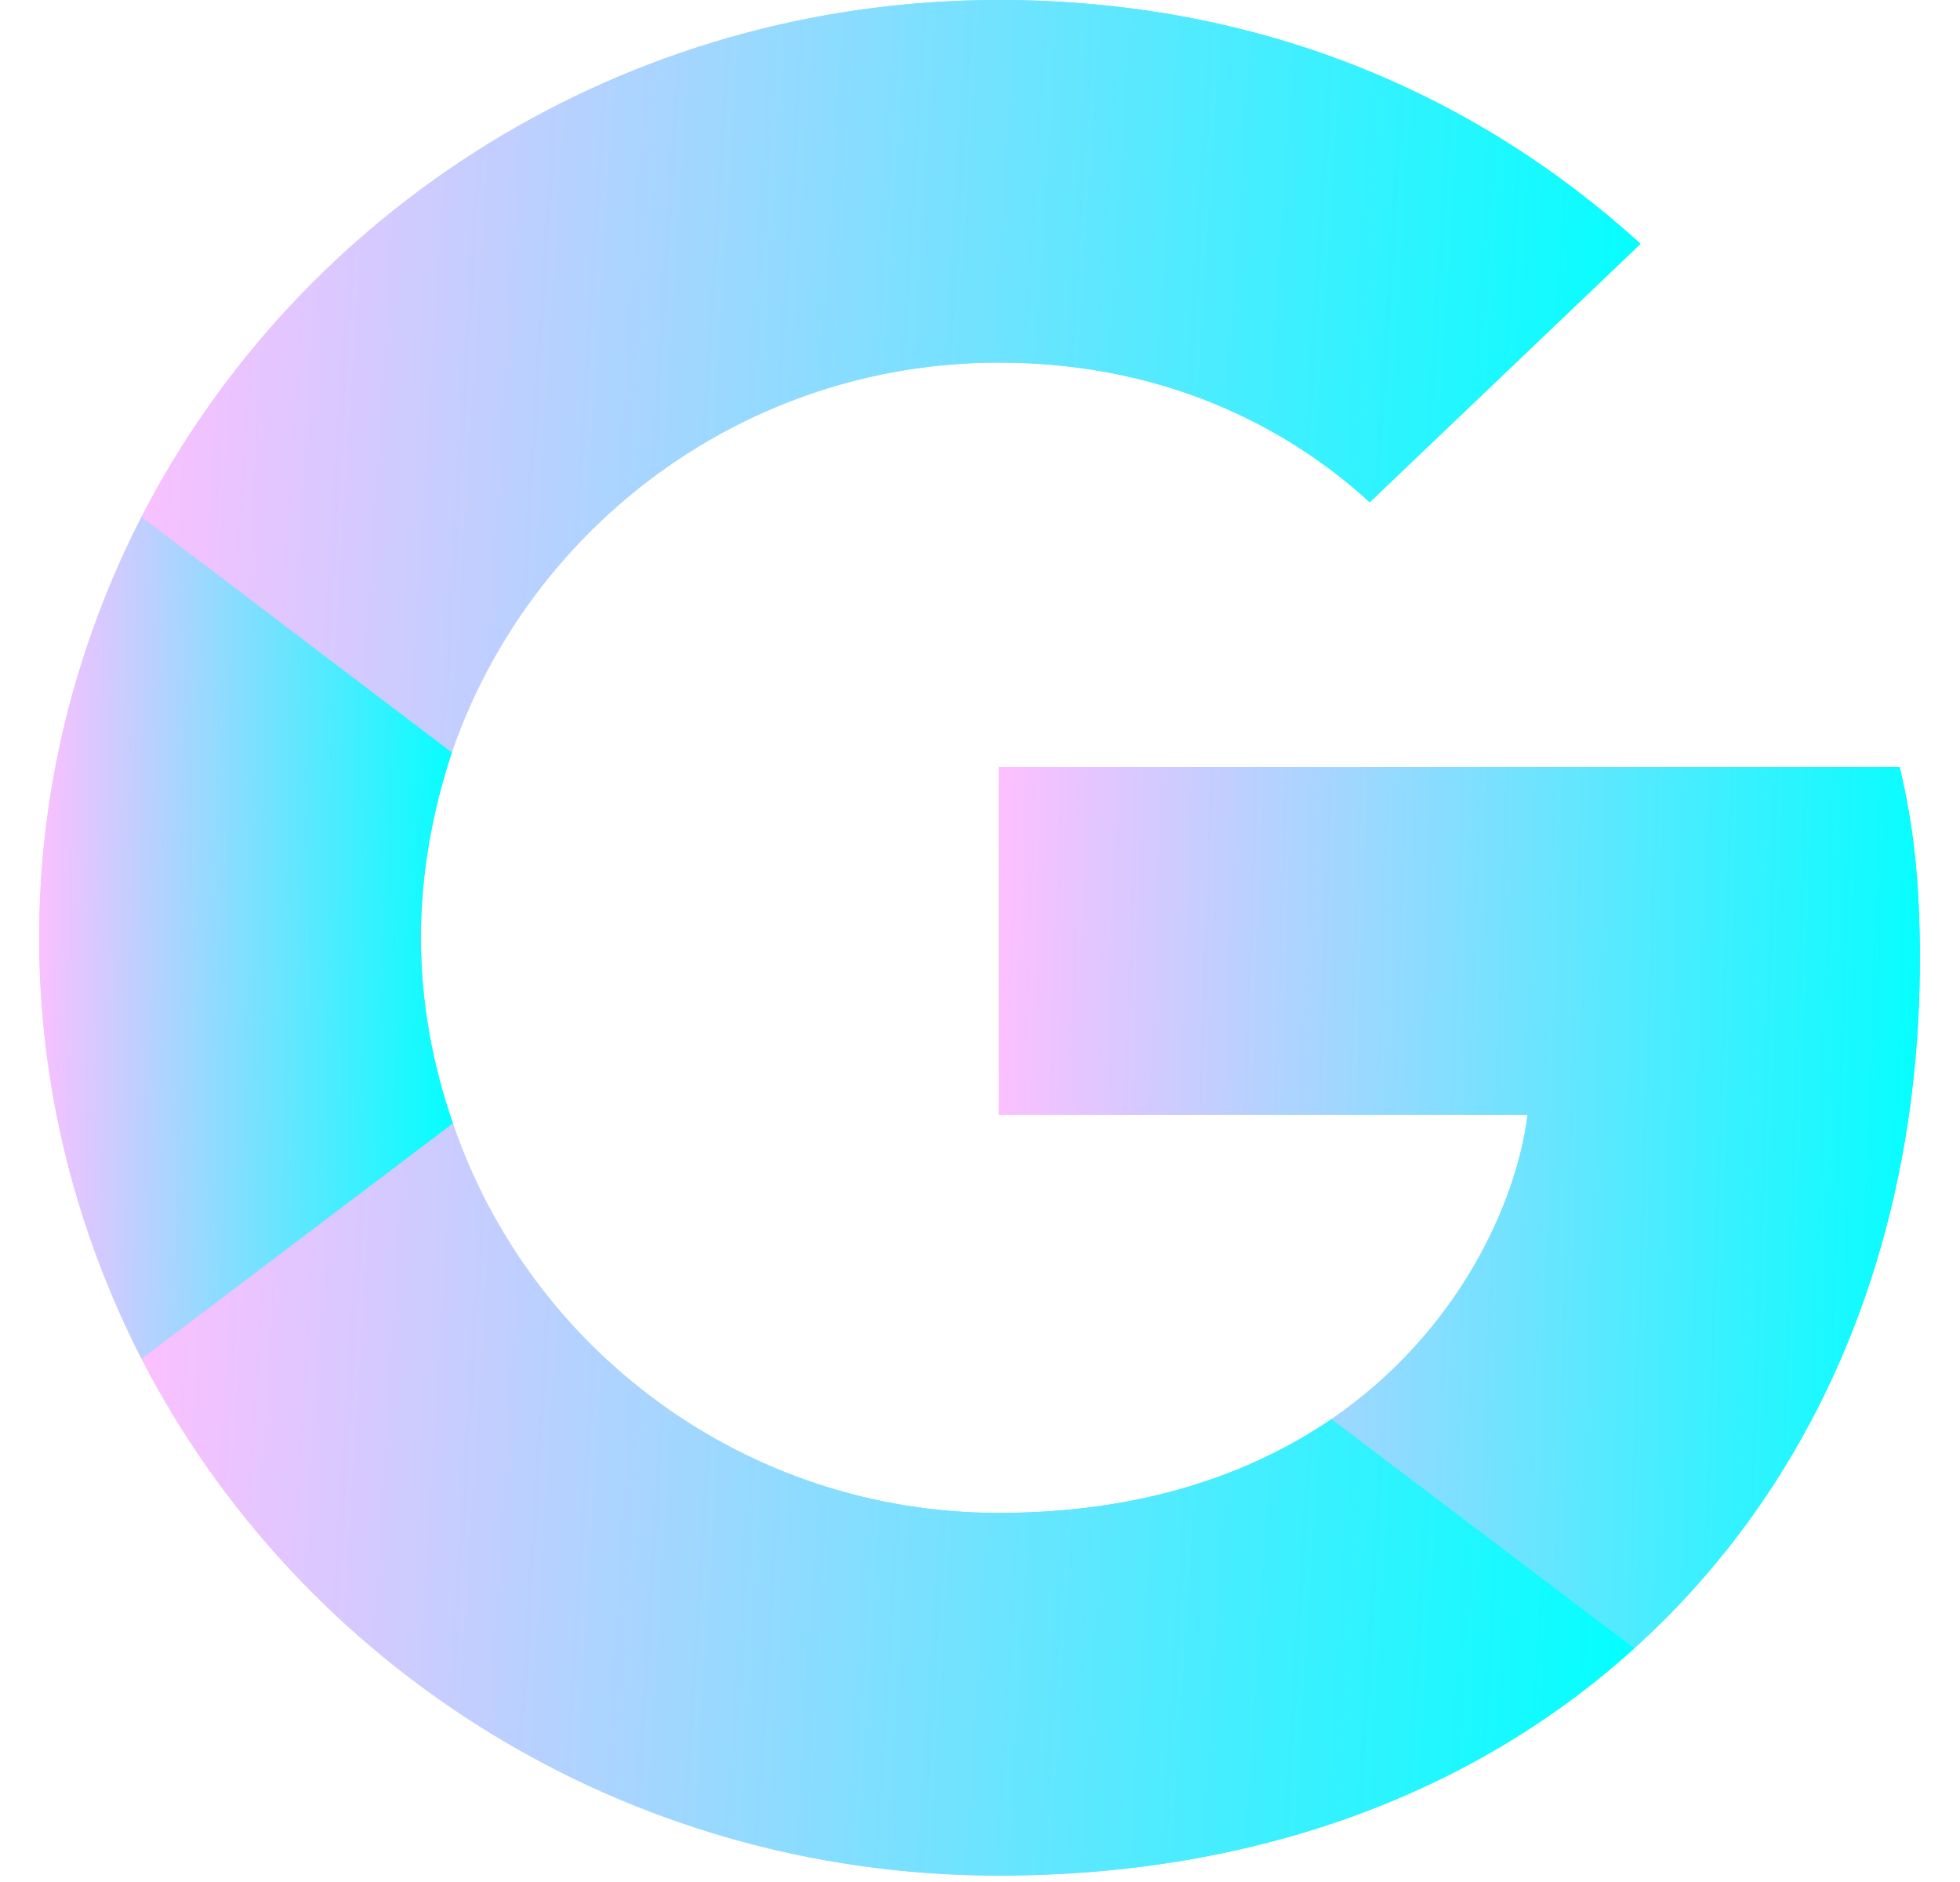 <svg width="25" height="24" viewBox="0 0 25 24" fill="none" xmlns="http://www.w3.org/2000/svg">
<g clip-path="url(#clip0_70_101)">
<path d="M24.488 12.224C24.488 11.241 24.407 10.524 24.23 9.78H12.739V14.217H19.484C19.348 15.32 18.614 16.981 16.982 18.098L16.959 18.246L20.592 20.996L20.844 21.021C23.156 18.935 24.488 15.865 24.488 12.224Z" fill="url(#paint0_linear_70_101)"/>
<path d="M24.488 12.224C24.488 11.241 24.407 10.524 24.23 9.78H12.739V14.217H19.484C19.348 15.32 18.614 16.981 16.982 18.098L16.959 18.246L20.592 20.996L20.844 21.021C23.156 18.935 24.488 15.865 24.488 12.224Z" fill="url(#paint1_linear_70_101)"/>
<path d="M12.739 23.918C16.044 23.918 18.818 22.855 20.844 21.021L16.982 18.098C15.948 18.802 14.561 19.293 12.739 19.293C9.502 19.293 6.756 17.207 5.776 14.324L5.633 14.336L1.855 17.193L1.805 17.327C3.818 21.233 7.952 23.918 12.739 23.918Z" fill="url(#paint2_linear_70_101)"/>
<path d="M12.739 23.918C16.044 23.918 18.818 22.855 20.844 21.021L16.982 18.098C15.948 18.802 14.561 19.293 12.739 19.293C9.502 19.293 6.756 17.207 5.776 14.324L5.633 14.336L1.855 17.193L1.805 17.327C3.818 21.233 7.952 23.918 12.739 23.918Z" fill="url(#paint3_linear_70_101)"/>
<path d="M5.776 14.324C5.518 13.58 5.368 12.783 5.368 11.959C5.368 11.135 5.518 10.338 5.763 9.594L5.756 9.435L1.931 6.532L1.805 6.591C0.976 8.212 0.5 10.032 0.5 11.959C0.5 13.886 0.976 15.706 1.805 17.327L5.776 14.324Z" fill="url(#paint4_linear_70_101)"/>
<path d="M5.776 14.324C5.518 13.58 5.368 12.783 5.368 11.959C5.368 11.135 5.518 10.338 5.763 9.594L5.756 9.435L1.931 6.532L1.805 6.591C0.976 8.212 0.5 10.032 0.5 11.959C0.5 13.886 0.976 15.706 1.805 17.327L5.776 14.324Z" fill="url(#paint5_linear_70_101)"/>
<path d="M12.739 4.624C15.037 4.624 16.587 5.594 17.471 6.405L20.925 3.109C18.804 1.183 16.044 0 12.739 0C7.952 0 3.818 2.684 1.805 6.591L5.763 9.594C6.756 6.71 9.502 4.624 12.739 4.624Z" fill="url(#paint6_linear_70_101)"/>
<path d="M12.739 4.624C15.037 4.624 16.587 5.594 17.471 6.405L20.925 3.109C18.804 1.183 16.044 0 12.739 0C7.952 0 3.818 2.684 1.805 6.591L5.763 9.594C6.756 6.71 9.502 4.624 12.739 4.624Z" fill="url(#paint7_linear_70_101)"/>
</g>
<defs>
<linearGradient id="paint0_linear_70_101" x1="12.739" y1="9.78" x2="24.845" y2="10.178" gradientUnits="userSpaceOnUse">
<stop stop-color="#FEBFFF"/>
<stop offset="1" stop-color="#00FFFF"/>
</linearGradient>
<linearGradient id="paint1_linear_70_101" x1="12.739" y1="9.78" x2="24.845" y2="10.178" gradientUnits="userSpaceOnUse">
<stop stop-color="#FEBFFF"/>
<stop offset="1" stop-color="#00FFFF"/>
</linearGradient>
<linearGradient id="paint2_linear_70_101" x1="1.805" y1="14.324" x2="21.367" y2="15.545" gradientUnits="userSpaceOnUse">
<stop stop-color="#FEBFFF"/>
<stop offset="1" stop-color="#00FFFF"/>
</linearGradient>
<linearGradient id="paint3_linear_70_101" x1="1.805" y1="14.324" x2="21.367" y2="15.545" gradientUnits="userSpaceOnUse">
<stop stop-color="#FEBFFF"/>
<stop offset="1" stop-color="#00FFFF"/>
</linearGradient>
<linearGradient id="paint4_linear_70_101" x1="0.5" y1="6.532" x2="5.941" y2="6.616" gradientUnits="userSpaceOnUse">
<stop stop-color="#FEBFFF"/>
<stop offset="1" stop-color="#00FFFF"/>
</linearGradient>
<linearGradient id="paint5_linear_70_101" x1="0.5" y1="6.532" x2="5.941" y2="6.616" gradientUnits="userSpaceOnUse">
<stop stop-color="#FEBFFF"/>
<stop offset="1" stop-color="#00FFFF"/>
</linearGradient>
<linearGradient id="paint6_linear_70_101" x1="1.805" y1="0" x2="21.45" y2="1.231" gradientUnits="userSpaceOnUse">
<stop stop-color="#FEBFFF"/>
<stop offset="1" stop-color="#00FFFF"/>
</linearGradient>
<linearGradient id="paint7_linear_70_101" x1="1.805" y1="0" x2="21.45" y2="1.231" gradientUnits="userSpaceOnUse">
<stop stop-color="#FEBFFF"/>
<stop offset="1" stop-color="#00FFFF"/>
</linearGradient>
<clipPath id="clip0_70_101">
<rect width="24" height="24" fill="white" transform="translate(0.5)"/>
</clipPath>
</defs>
</svg>
